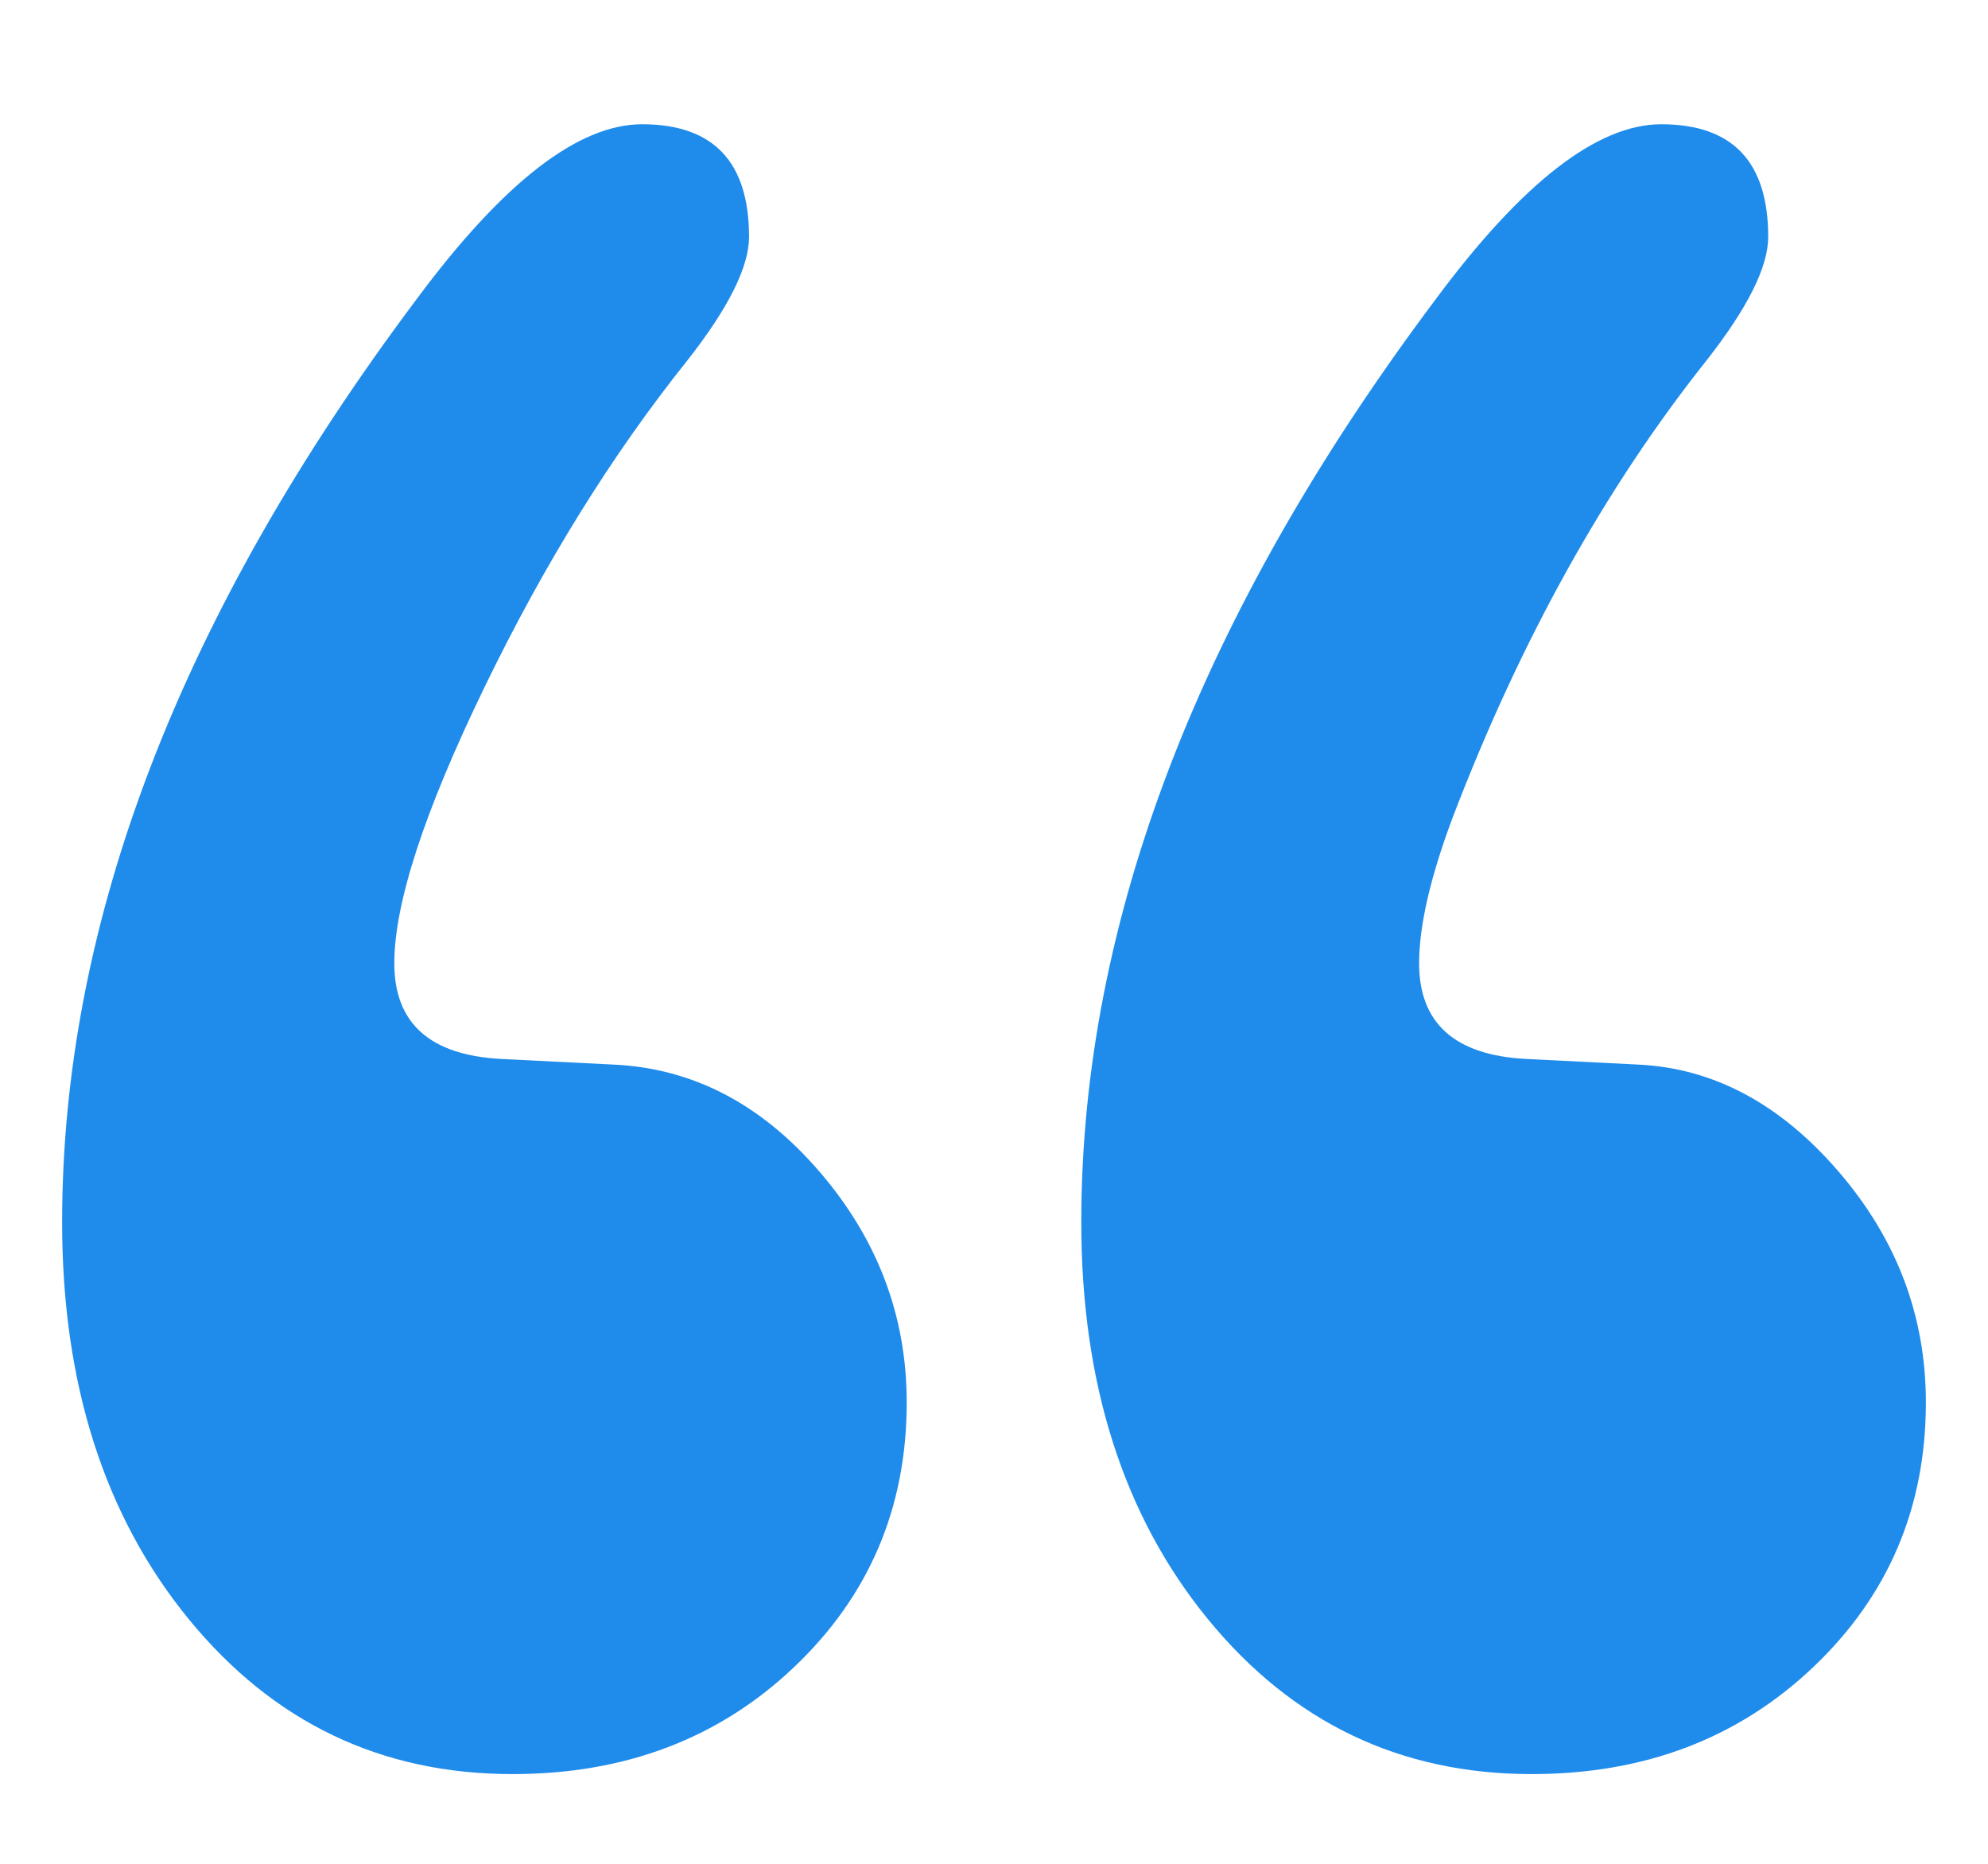 <?xml version="1.0" encoding="UTF-8"?>
<svg width="32px" height="30px" viewBox="0 0 32 30" version="1.1" xmlns="http://www.w3.org/2000/svg" xmlns:xlink="http://www.w3.org/1999/xlink">
    <!-- Generator: Sketch 43.1 (39012) - http://www.bohemiancoding.com/sketch -->
    <title>Artboard</title>
    <desc>Created with Sketch.</desc>
    <defs></defs>
    <g id="Page-1" stroke="none" stroke-width="1" fill="none" fill-rule="evenodd">
        <g id="Artboard" fill-rule="nonzero" fill="#1F8CEB">
            <g id="testimonial-quote" transform="translate(1, 2)">
                <path d="M21.843,13.505 C21.843,14.471 22.417,14.985 23.565,15.045 L25.378,15.136 C26.586,15.196 27.659,15.77 28.595,16.858 C29.532,17.946 30,19.184 30,20.574 C30,22.266 29.396,23.686 28.187,24.834 C26.979,25.982 25.468,26.556 23.656,26.556 C21.541,26.556 19.804,25.725 18.444,24.063 C17.085,22.402 16.405,20.272 16.405,17.674 C16.405,12.84 18.308,7.885 22.115,2.81 C23.505,0.937 24.713,0 25.74,0 C26.888,0 27.462,0.604 27.462,1.813 C27.462,2.296 27.13,2.961 26.465,3.807 C24.834,5.861 23.474,8.308 22.387,11.148 C22.024,12.115 21.843,12.9 21.843,13.505 Z M5.347,13.505 C5.347,14.471 5.921,14.985 7.069,15.045 L8.882,15.136 C10.151,15.196 11.254,15.77 12.19,16.858 C13.127,17.946 13.595,19.184 13.595,20.574 C13.595,22.266 12.991,23.686 11.782,24.834 C10.574,25.982 9.063,26.556 7.251,26.556 C5.136,26.556 3.399,25.725 2.039,24.063 C0.68,22.402 0,20.272 0,17.674 C0,12.84 1.903,7.885 5.71,2.81 C7.1,0.937 8.308,0 9.335,0 C10.483,0 11.057,0.604 11.057,1.813 C11.057,2.296 10.725,2.961 10.06,3.807 C8.852,5.317 7.764,7.069 6.798,9.063 C5.831,11.057 5.347,12.538 5.347,13.505 Z" id="“"></path>
            </g>
        </g>
    </g>
</svg>